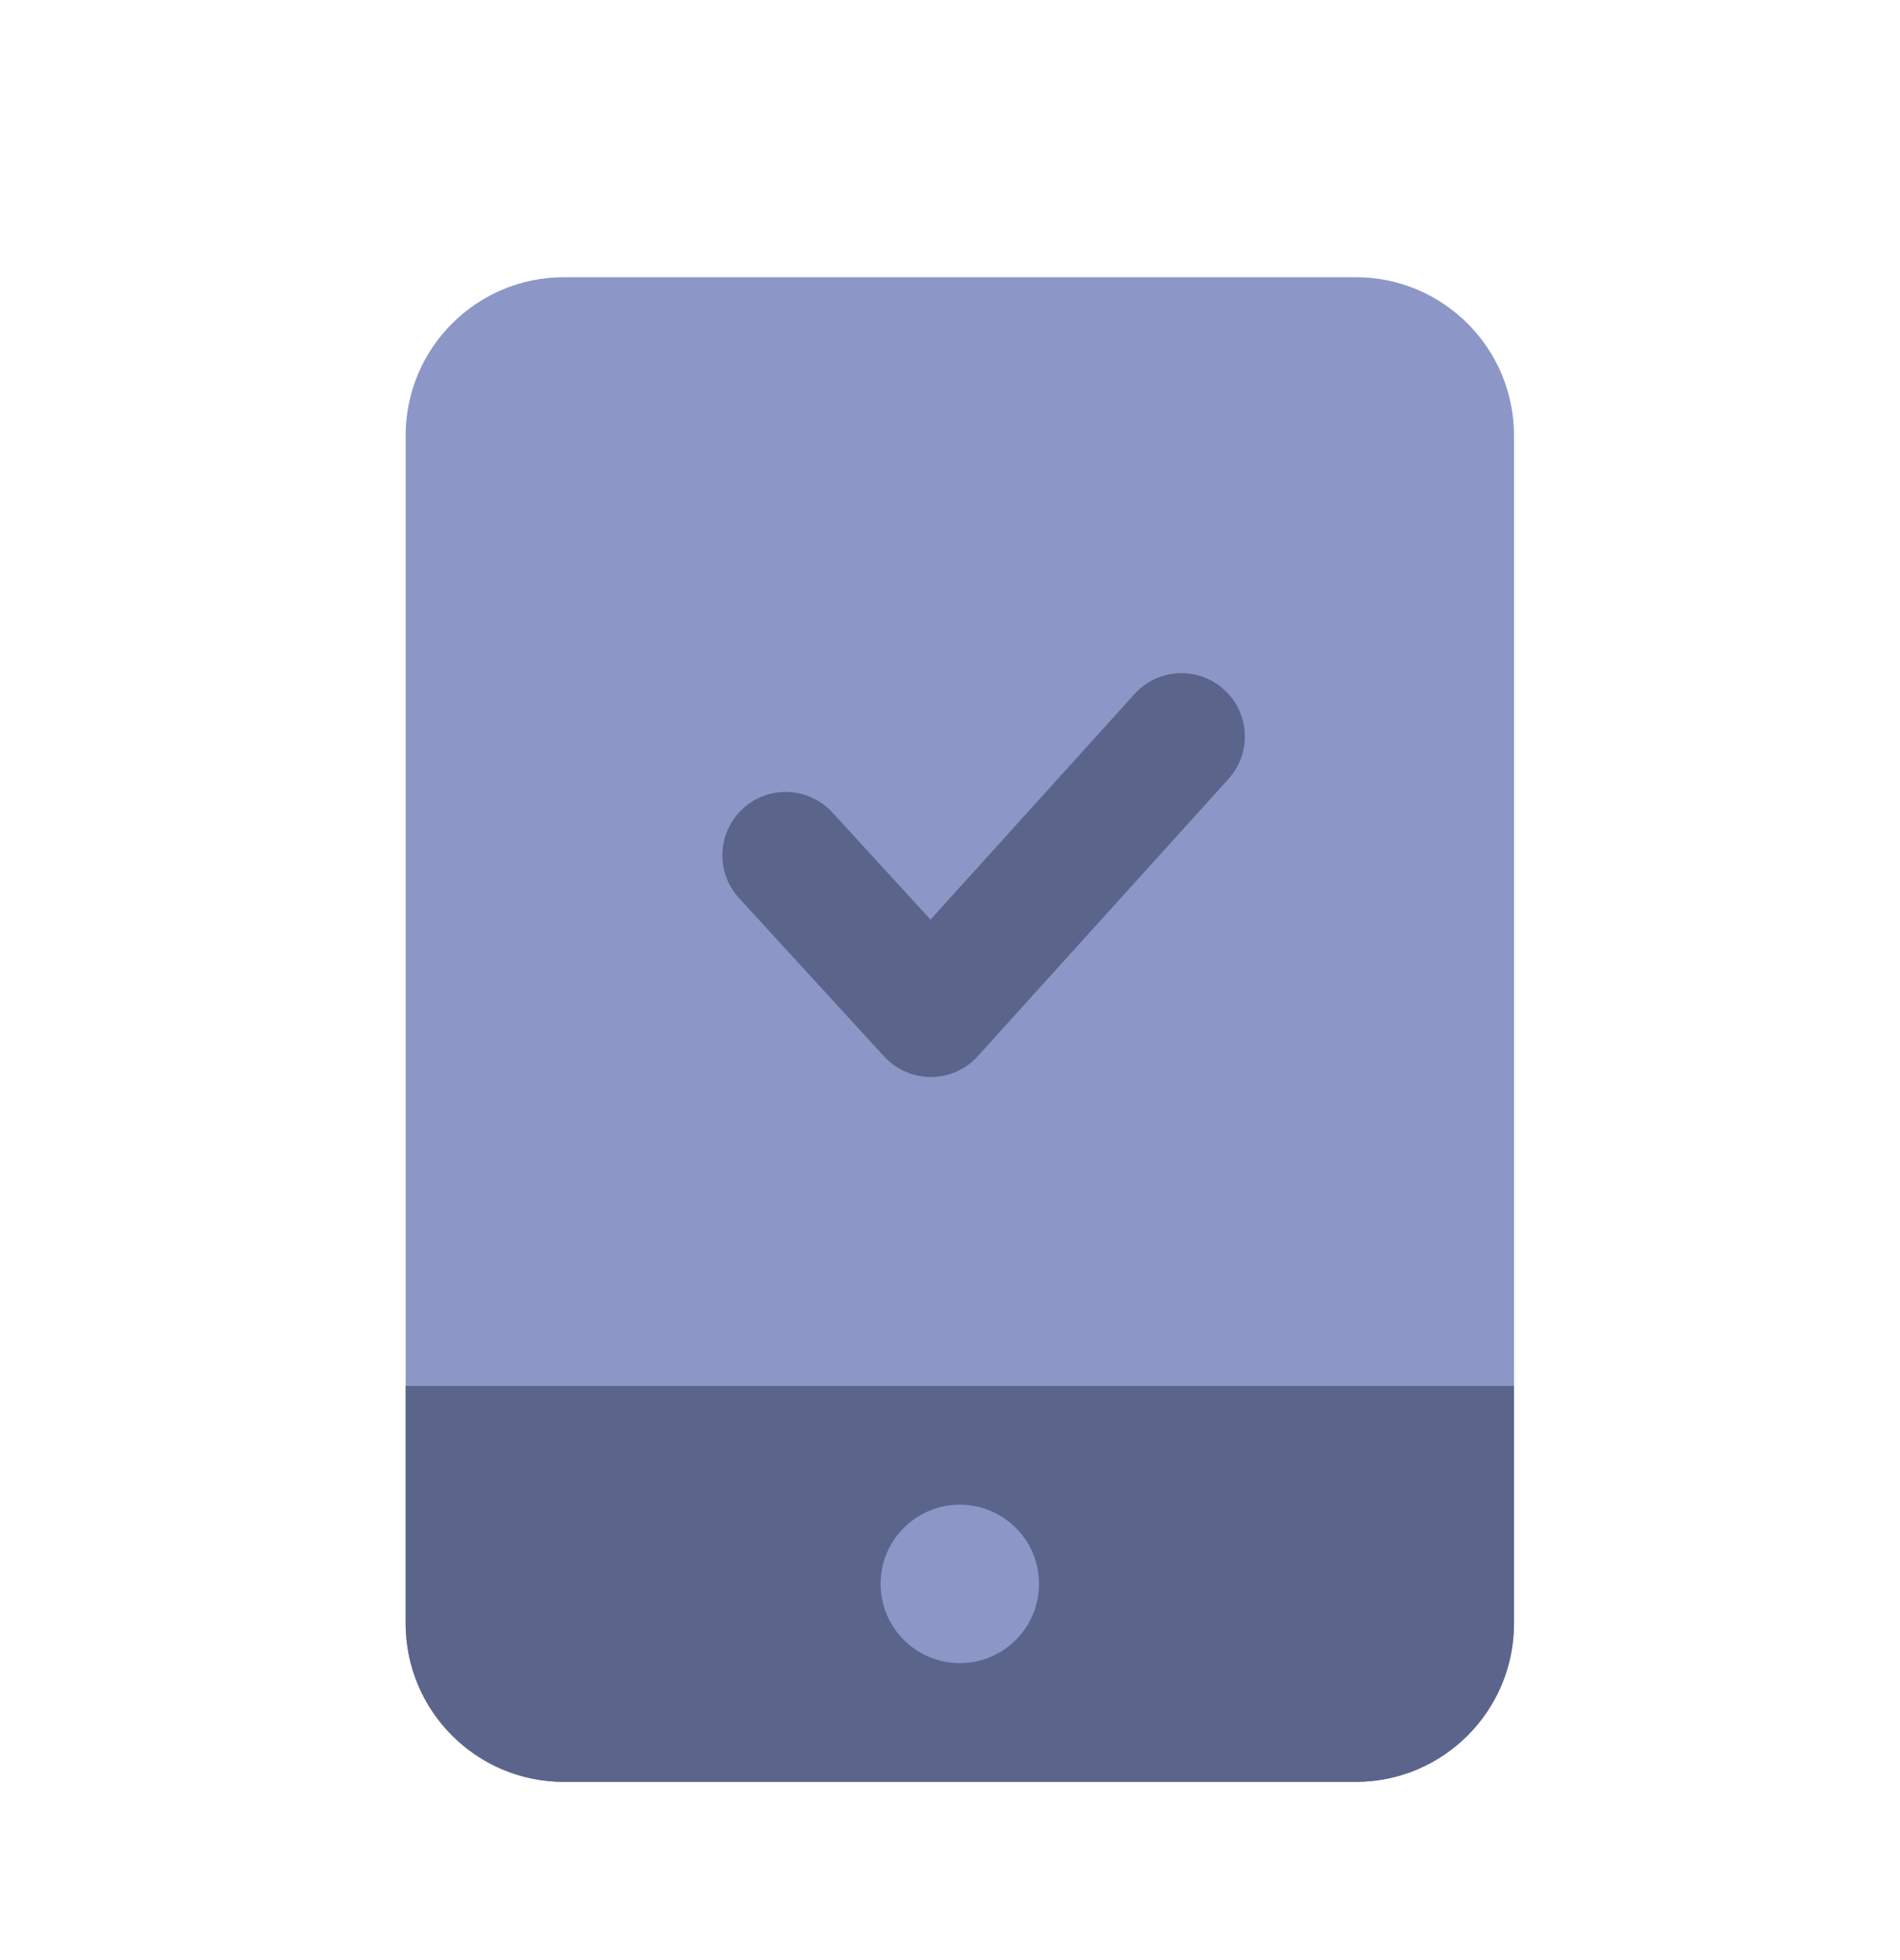 <svg width="32" height="33" viewBox="0 0 32 33" fill="none" xmlns="http://www.w3.org/2000/svg">
<g clip-path="url(#clip0_11337_196227)">
<g style="mix-blend-mode:multiply">
<path d="M6.832 7.333C6.832 5.86 8.026 4.667 9.499 4.667H22.832C24.305 4.667 25.499 5.86 25.499 7.333V27.333C25.499 28.806 24.305 30 22.832 30H9.499C8.026 30 6.832 28.806 6.832 27.333V7.333Z" fill="#8C97C8"/>
<g style="mix-blend-mode:multiply">
<path d="M6.832 23.333H25.499V27.333C25.499 28.806 24.305 30 22.832 30H9.499C8.026 30 6.832 28.806 6.832 27.333V23.333Z" fill="#5B658C"/>
</g>
<path d="M16.165 28C16.902 28 17.499 27.403 17.499 26.666C17.499 25.93 16.902 25.333 16.165 25.333C15.429 25.333 14.832 25.93 14.832 26.666C14.832 27.403 15.429 28 16.165 28Z" fill="#8C97C8"/>
<path fill-rule="evenodd" clip-rule="evenodd" d="M20.615 11.609C21.052 12.004 21.086 12.678 20.69 13.115L16.468 17.782C16.267 18.005 15.981 18.132 15.681 18.133C15.38 18.134 15.094 18.008 14.891 17.787L12.446 15.12C12.048 14.686 12.078 14.011 12.512 13.613C12.946 13.215 13.621 13.245 14.019 13.679L15.672 15.482L19.108 11.684C19.504 11.247 20.178 11.213 20.615 11.609Z" fill="#5B658C"/>
</g>
</g>
<defs>
<clipPath id="clip0_11337_196227">
<rect width="32" height="32" fill="white" transform="translate(0.166 0.667)"/>
</clipPath>
</defs>
</svg>
